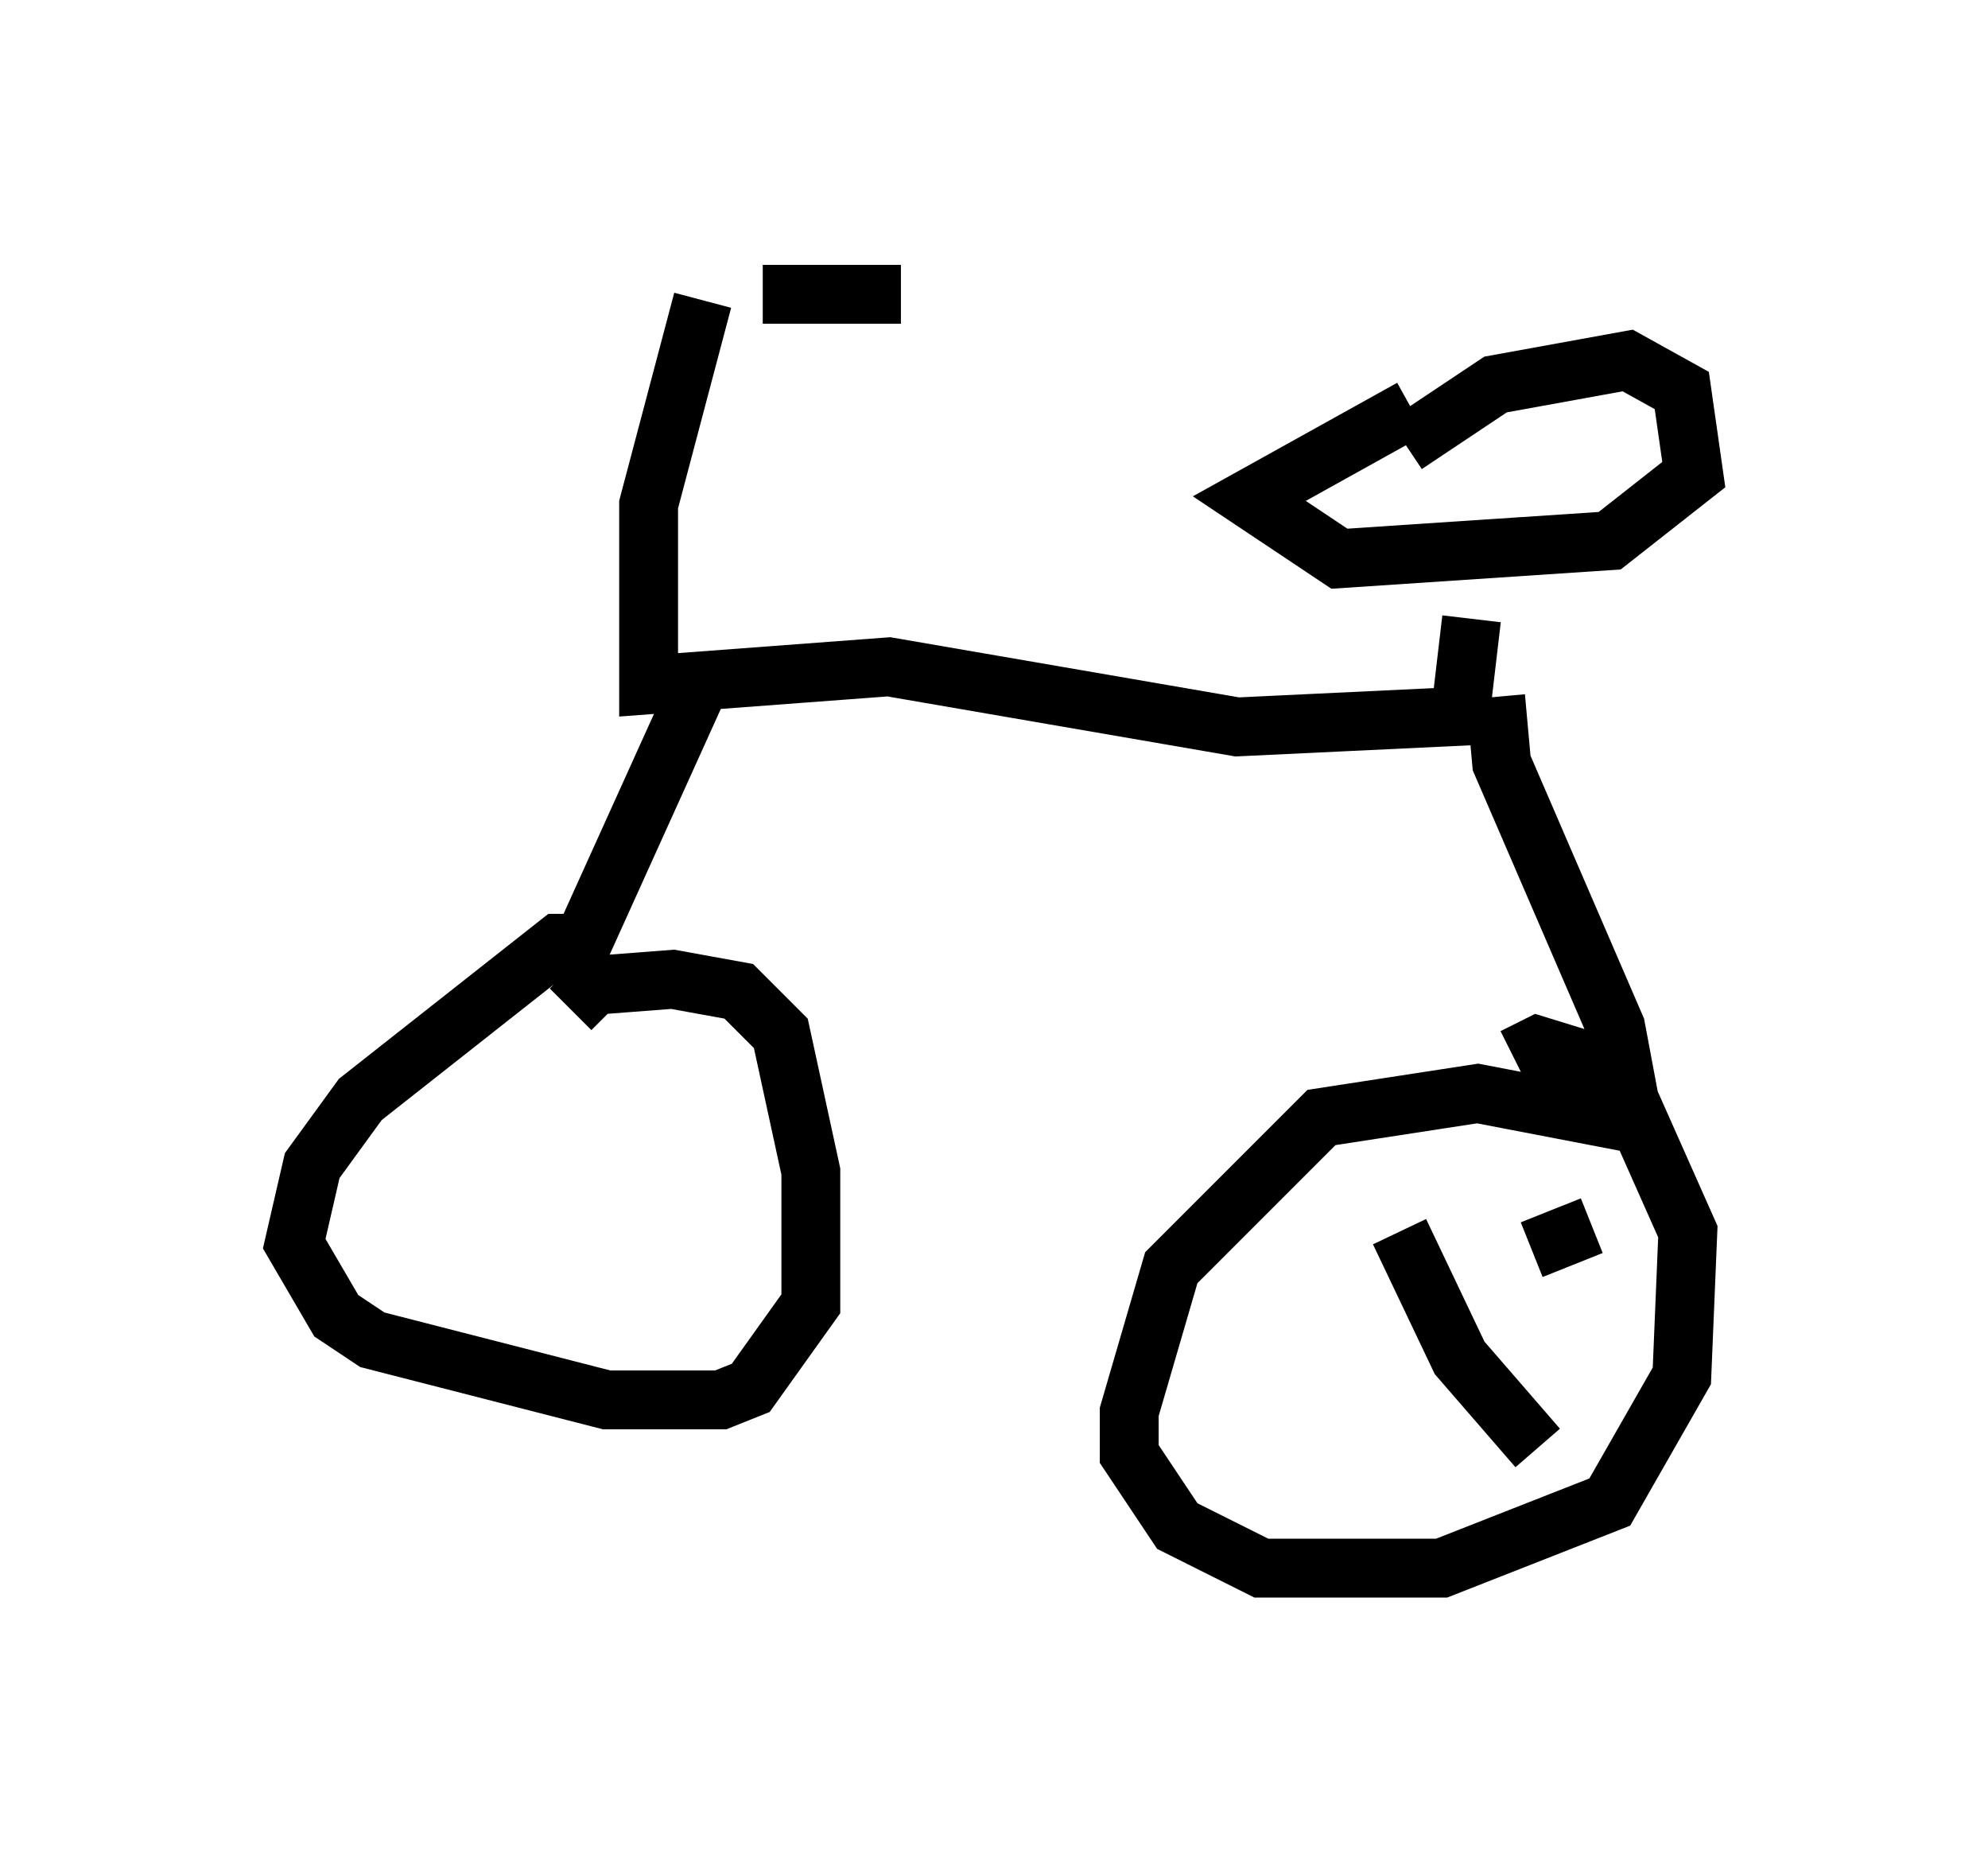 <?xml version="1.0" encoding="utf-8" ?>
<svg baseProfile="full" height="31.642" version="1.1" width="33.786" xmlns="http://www.w3.org/2000/svg" xmlns:ev="http://www.w3.org/2001/xml-events" xmlns:xlink="http://www.w3.org/1999/xlink"><defs /><rect fill="white" height="31.642" width="33.786" x="0" y="0" /><path d="M8.471, 5.51 m4.492, -0.51 l2.348, 0.0 m-3.369, 0.102 l-0.919, 3.471 0.0, 3.063 l4.083, -0.306 5.921, 1.021 l4.288, -0.204 m-0.51, 0.102 l0.204, -1.735 m-1.021, -3.573 l-2.756, 1.531 1.531, 1.021 l4.594, -0.306 1.429, -1.123 l-0.204, -1.429 -0.919, -0.51 l-2.246, 0.408 -1.531, 1.021 m-12.046, 4.185 l-1.94, 4.288 -0.408, 0.0 l-3.369, 2.654 -0.817, 1.123 l-0.306, 1.327 0.715, 1.225 l0.613, 0.408 3.981, 1.021 l1.94, 0.0 0.51, -0.204 l1.021, -1.429 0.0, -2.246 l-0.51, -2.348 -0.715, -0.715 l-1.123, -0.204 -1.327, 0.102 l-0.408, 0.408 m15.721, -5.308 l0.102, 1.123 1.94, 4.492 l0.306, 1.633 -2.654, -0.51 l-2.654, 0.408 -2.552, 2.552 l-0.715, 2.45 0.0, 0.715 l0.817, 1.225 1.429, 0.715 l3.063, 0.0 2.858, -1.123 l1.225, -2.144 0.102, -2.45 l-1.225, -2.756 -1.327, -0.408 l-0.408, 0.204 m-1.94, 2.96 l1.021, 2.144 1.327, 1.531 m0.919, -3.777 l-1.021, 0.408 " fill="none" stroke="black" stroke-width="1" /></svg>